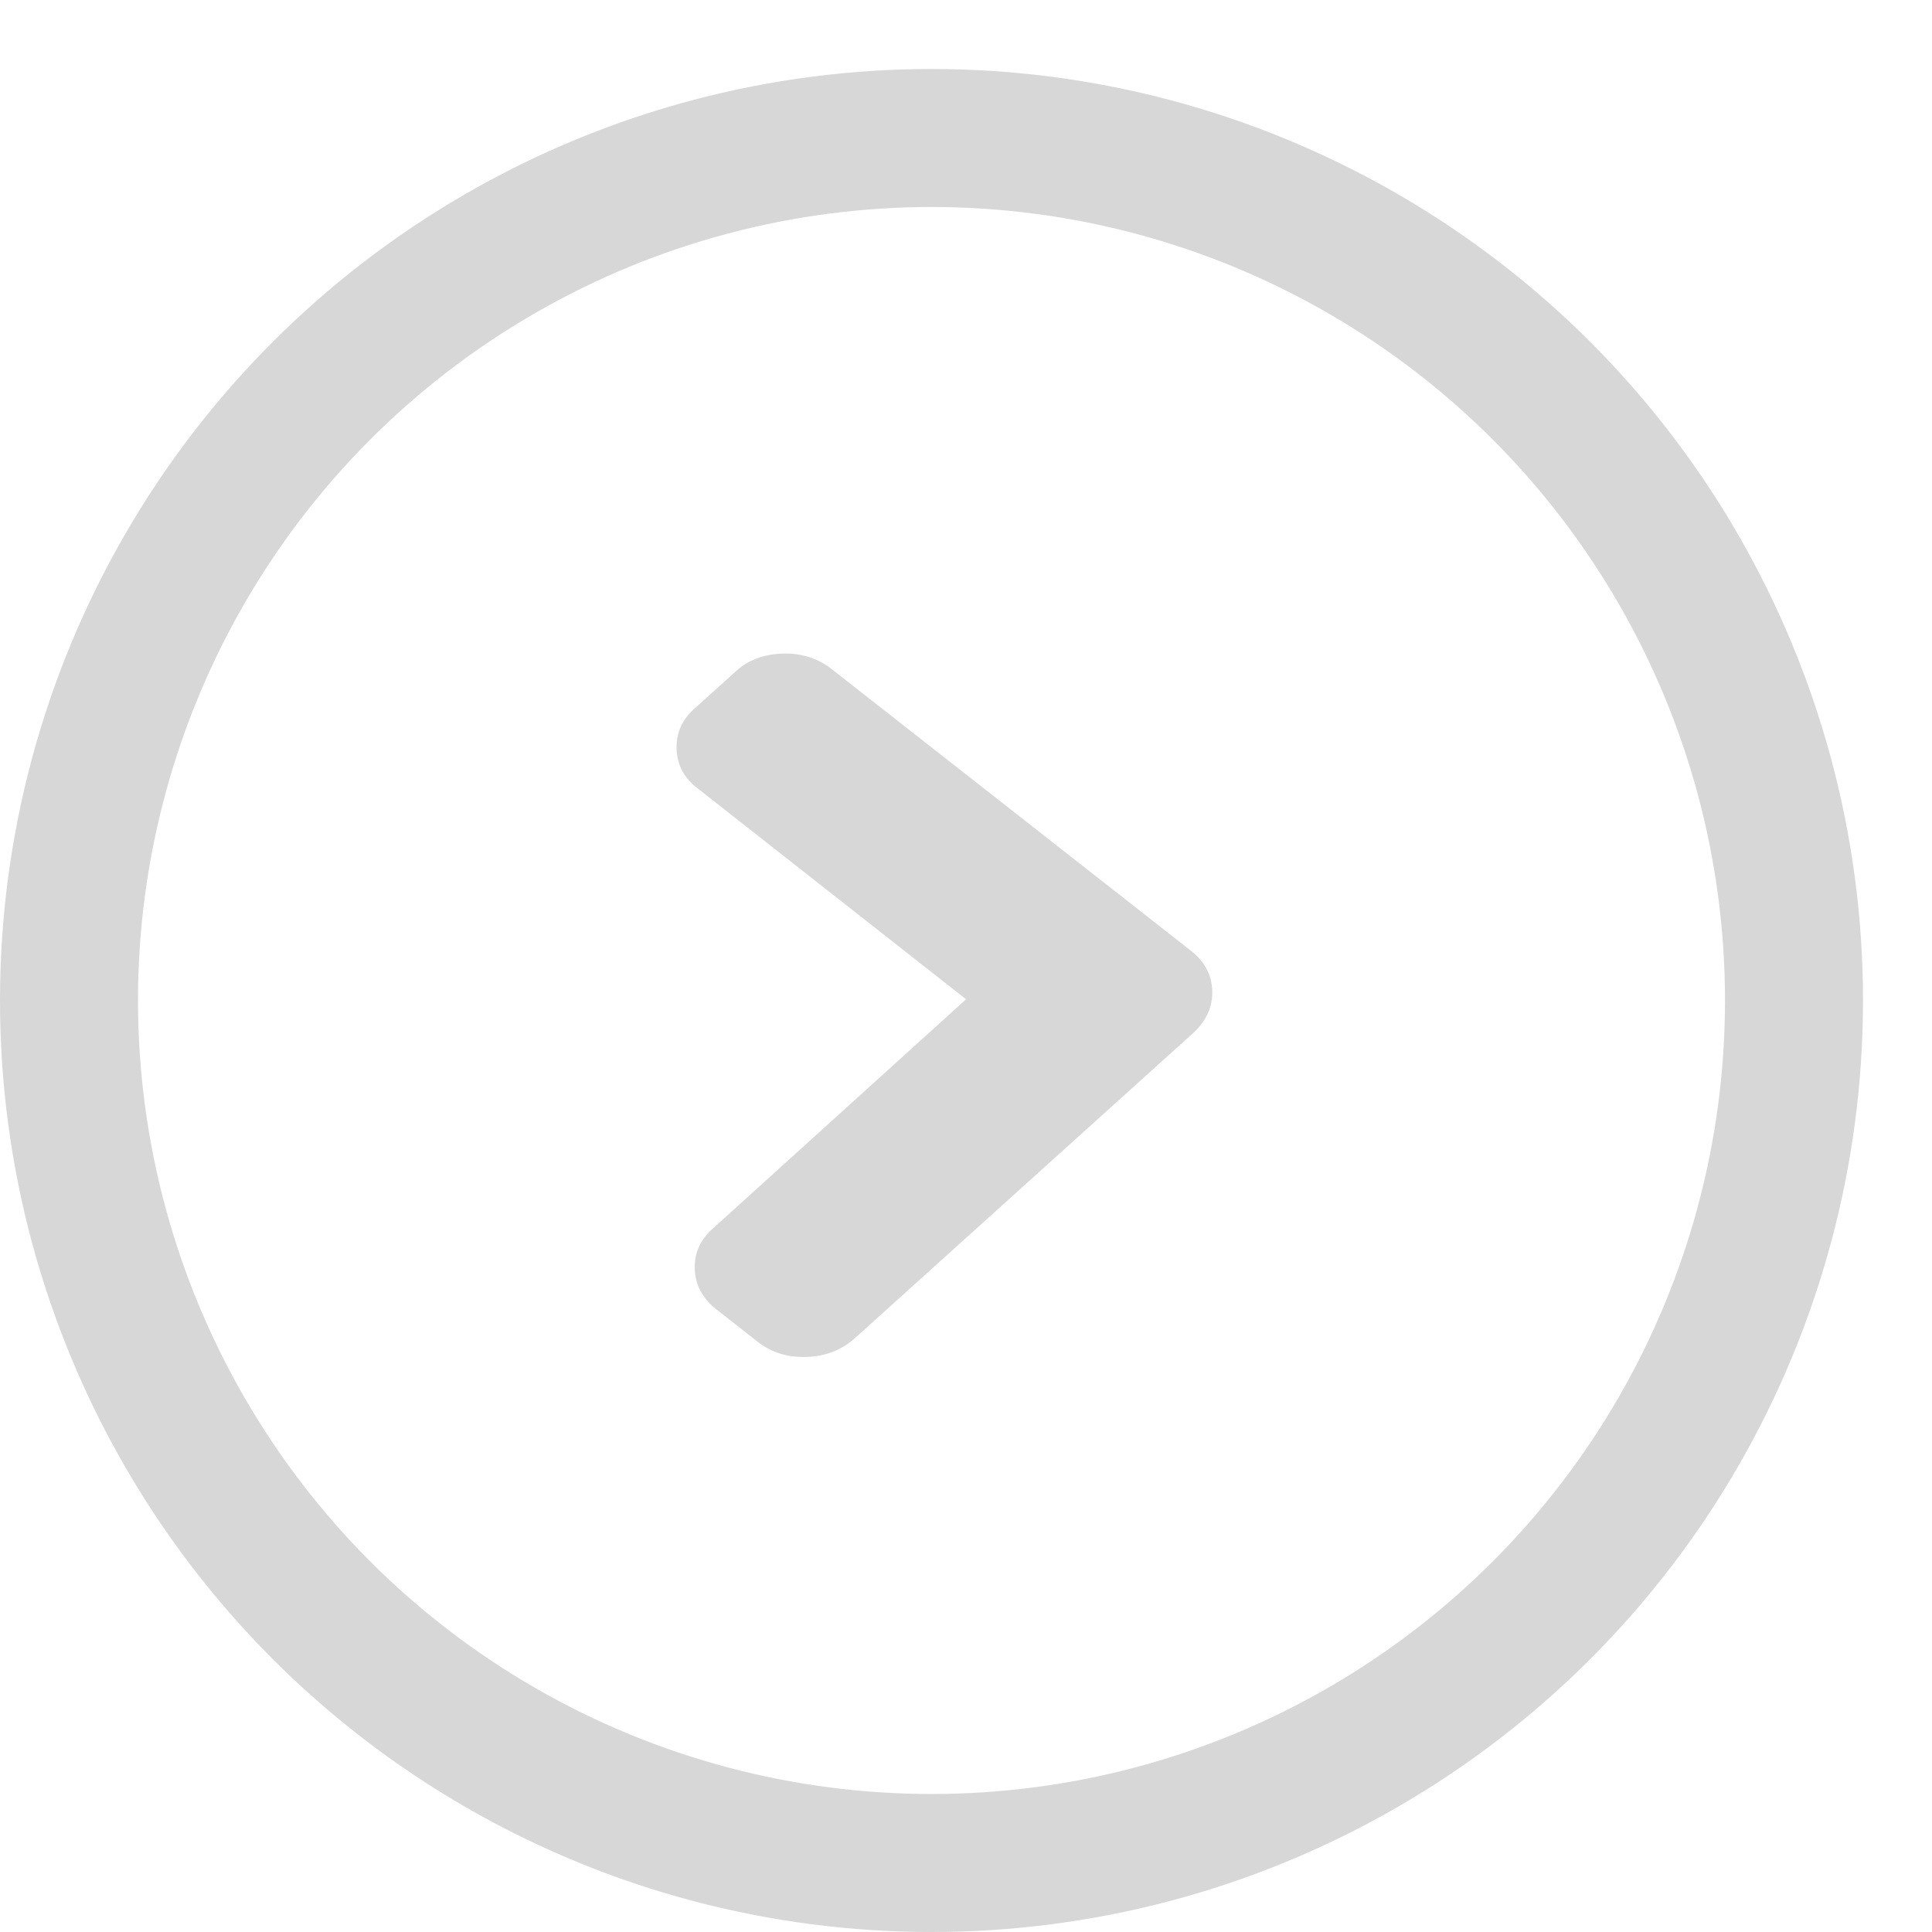 <svg width="28px" height="28px" viewBox="204 170 28 28" version="1.1" xmlns="http://www.w3.org/2000/svg" xmlns:xlink="http://www.w3.org/1999/xlink">
    <!-- Generator: Sketch 3.8.3 (29802) - http://www.bohemiancoding.com/sketch -->
    <desc>Created with Sketch.</desc>
    <defs></defs>
    <g id="arrow-right" stroke="none" stroke-width="1" fill="none" fill-rule="evenodd" transform="translate(205, 172)">
        <ellipse id="Oval-13" stroke="#D7D7D7" stroke-width="2" cx="12.5" cy="12.5" rx="12.5" ry="12.5"></ellipse>
        <path d="M17.604,14.023 L13.349,8.961 C13.179,8.769 12.98,8.673 12.753,8.673 C12.522,8.673 12.325,8.769 12.164,8.961 L7.902,14.023 C7.736,14.22 7.653,14.456 7.653,14.731 C7.653,15.011 7.736,15.244 7.902,15.431 L8.393,16.014 C8.55,16.211 8.746,16.309 8.982,16.309 C9.218,16.309 9.414,16.211 9.571,16.014 L12.753,12.243 L15.935,16.014 C16.092,16.211 16.288,16.309 16.524,16.309 C16.755,16.309 16.954,16.211 17.12,16.014 L17.611,15.431 C17.772,15.239 17.853,15.006 17.853,14.731 C17.853,14.456 17.77,14.22 17.604,14.023 L17.604,14.023 Z" id="Shape" fill="#D7D7D7" transform="translate(12.753, 12.491) rotate(-272) translate(-12.753, -12.491) "></path>
    </g>
</svg>

